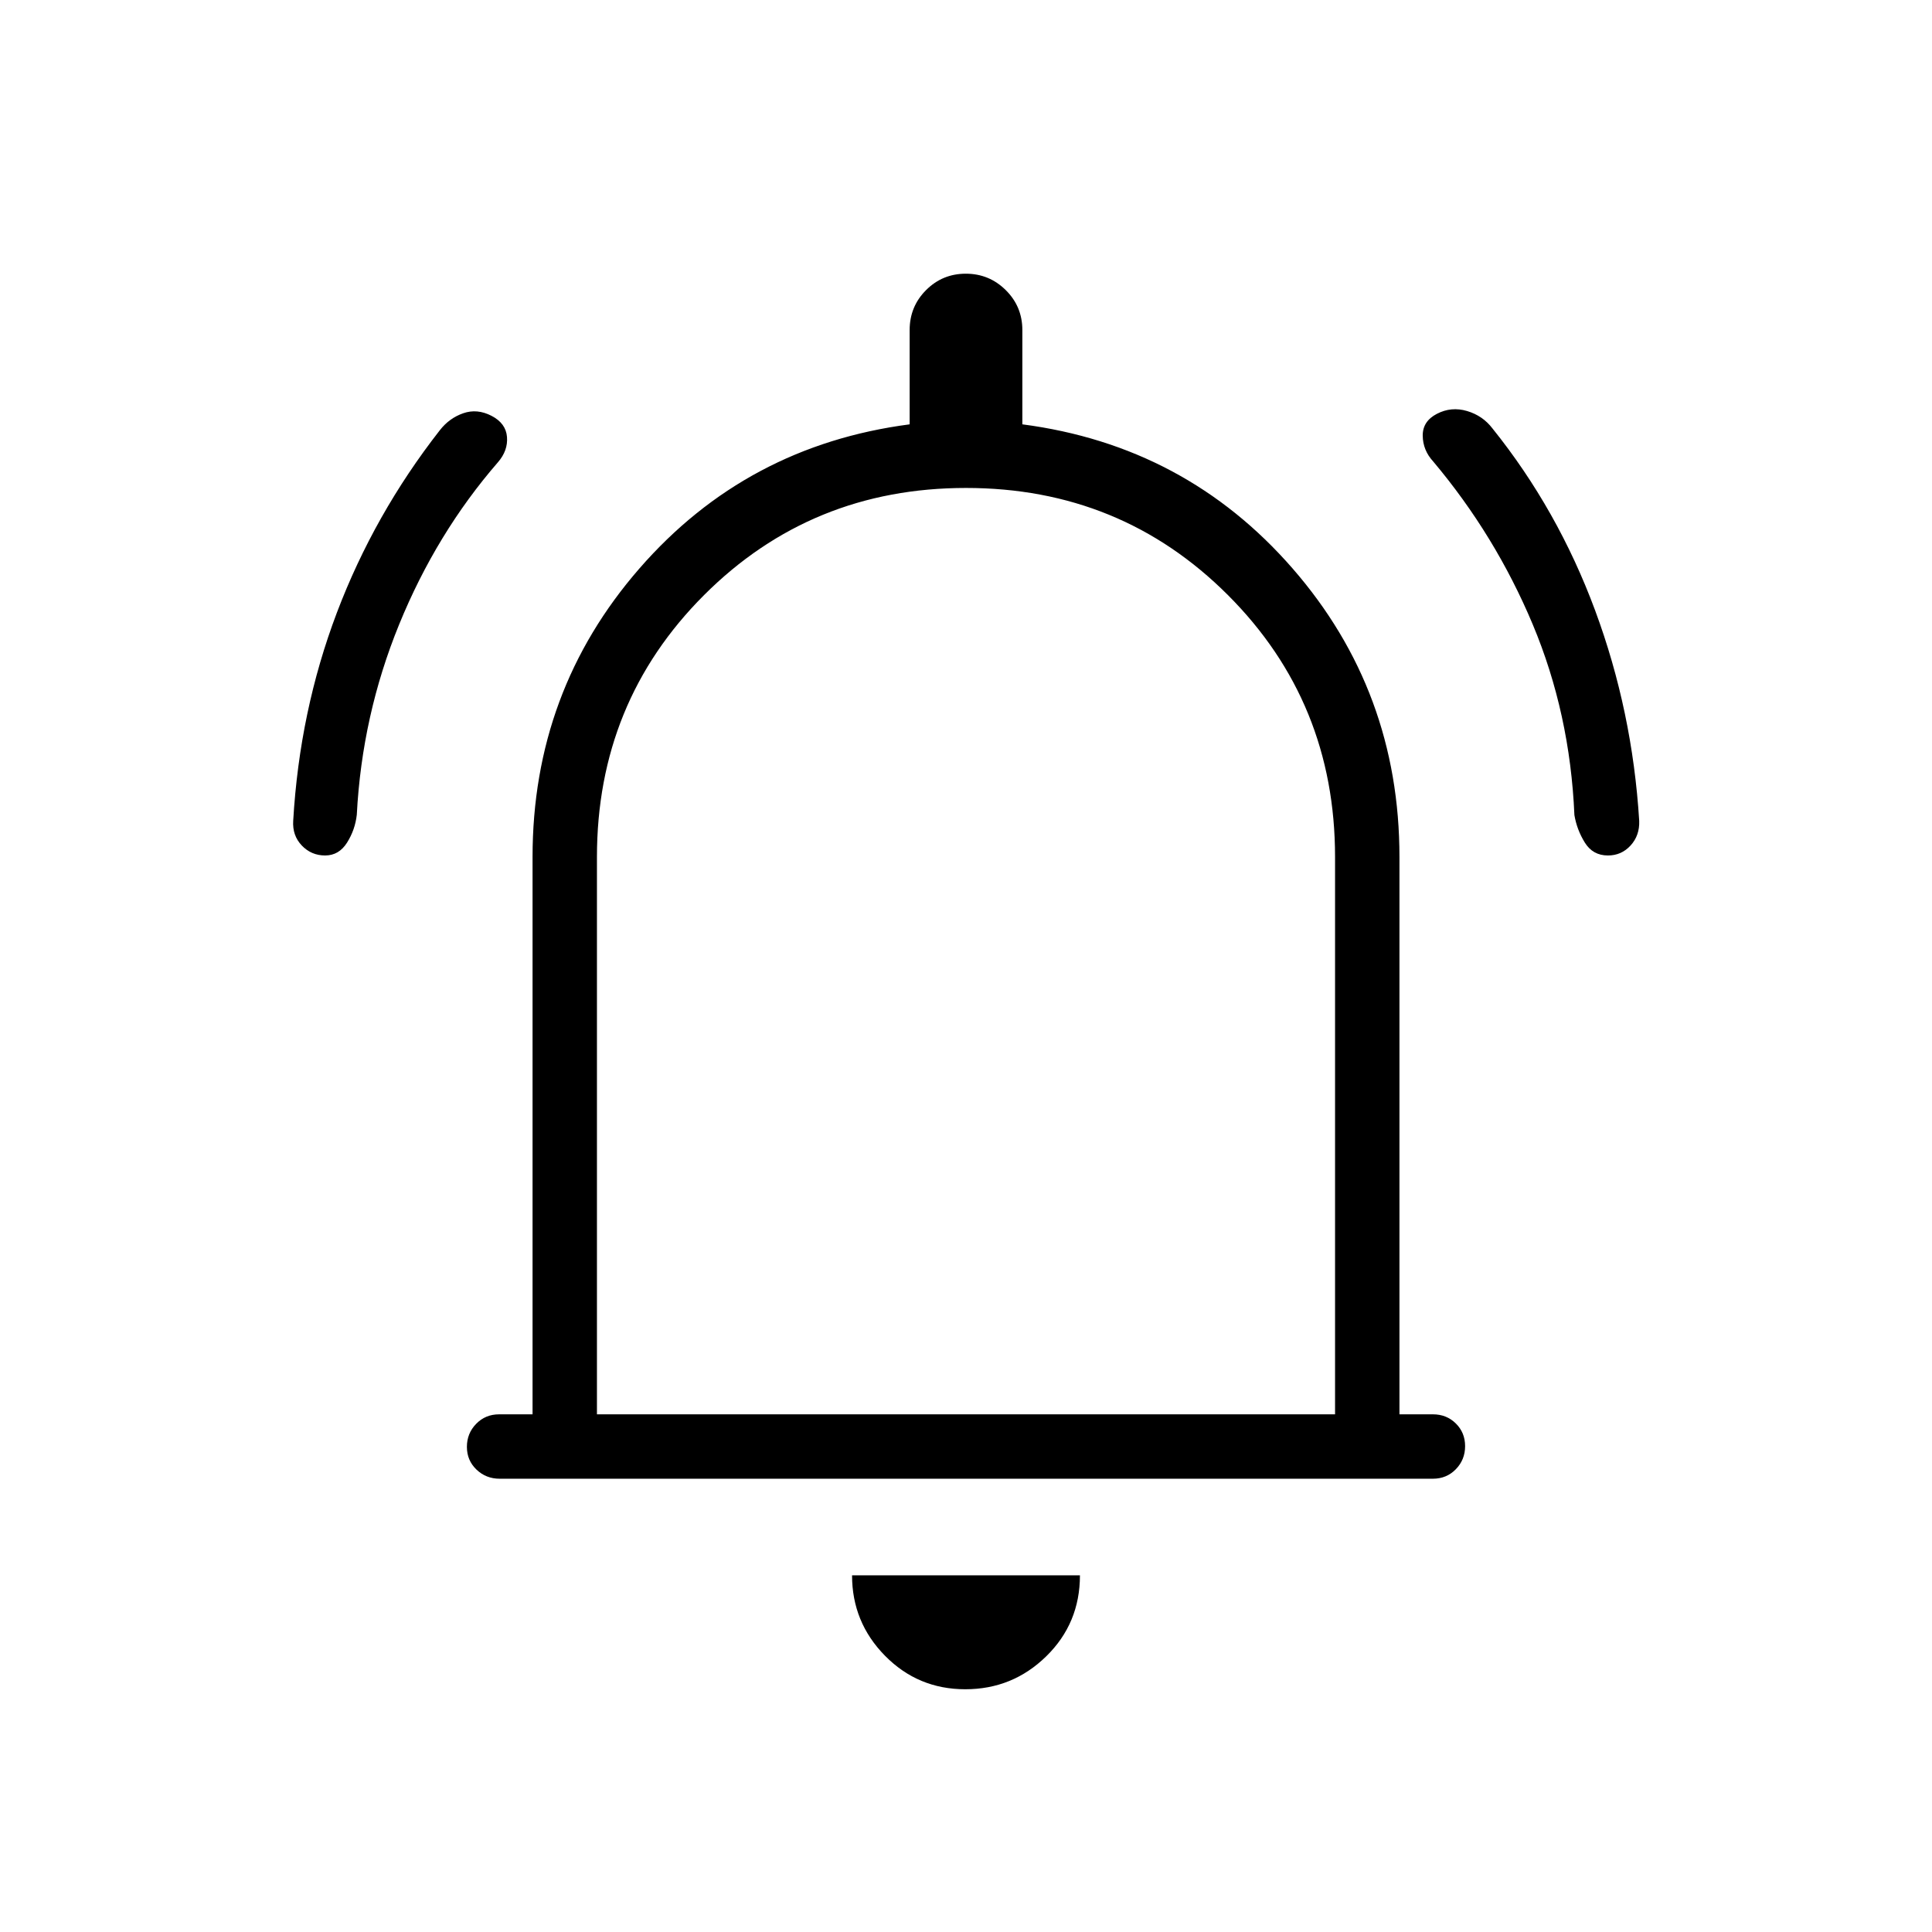 <svg xmlns="http://www.w3.org/2000/svg" height="20" viewBox="0 -960 960 960" width="20"><path d="M248.29-225.23q-6.79 0-11.54-4.55-4.75-4.55-4.75-11.27t4.6-11.45q4.6-4.73 11.4-4.73h16.62v-276.92q0-82.39 53.11-143.39 53.12-61 134.27-71.61V-796q0-11.67 8.14-19.83 8.14-8.17 19.77-8.17 11.63 0 19.86 8.17Q508-807.67 508-796v46.85q81.15 10.61 134.27 71.61 53.11 61 53.11 143.39v276.92H712q6.8 0 11.4 4.55 4.6 4.54 4.6 11.27 0 6.72-4.59 11.45-4.6 4.73-11.39 4.73H248.29ZM480-487.38Zm-.35 366.76q-23.5 0-39.88-16.63-16.39-16.63-16.39-39.98h113.24q0 23.85-16.74 40.23-16.73 16.38-40.23 16.38ZM296.62-257.23h366.76v-276.92q0-76.93-53.23-130.16-53.23-53.23-130.15-53.23-76.92 0-130.15 53.23-53.23 53.23-53.23 130.16v276.92ZM161.56-534.92q-6.87 0-11.6-4.95-4.73-4.95-4.27-12.28 3.16-54.47 21.69-103.39 18.54-48.92 51.17-90.68 4.68-6.01 11.6-8.43 6.93-2.43 14.08 1.27 7.15 3.69 7.69 10.5.54 6.8-4.52 12.6-30.57 35.25-49.06 80.54-18.49 45.28-21.05 94.58-.83 7.47-4.84 13.85-4.02 6.39-10.89 6.39Zm637.42 0q-7.52 0-11.48-6.39-3.96-6.38-5.19-13.69-2.16-50.46-20.69-94.69-18.54-44.23-49.47-81-5.11-5.55-5.21-12.78-.09-7.22 7.06-10.91 7.15-3.7 14.96-1.39 7.81 2.31 12.66 8.69 32.46 40.39 51 90.43 18.53 50.03 21.89 104.53.26 7.27-4.28 12.24-4.54 4.96-11.25 4.96Z"/></svg>